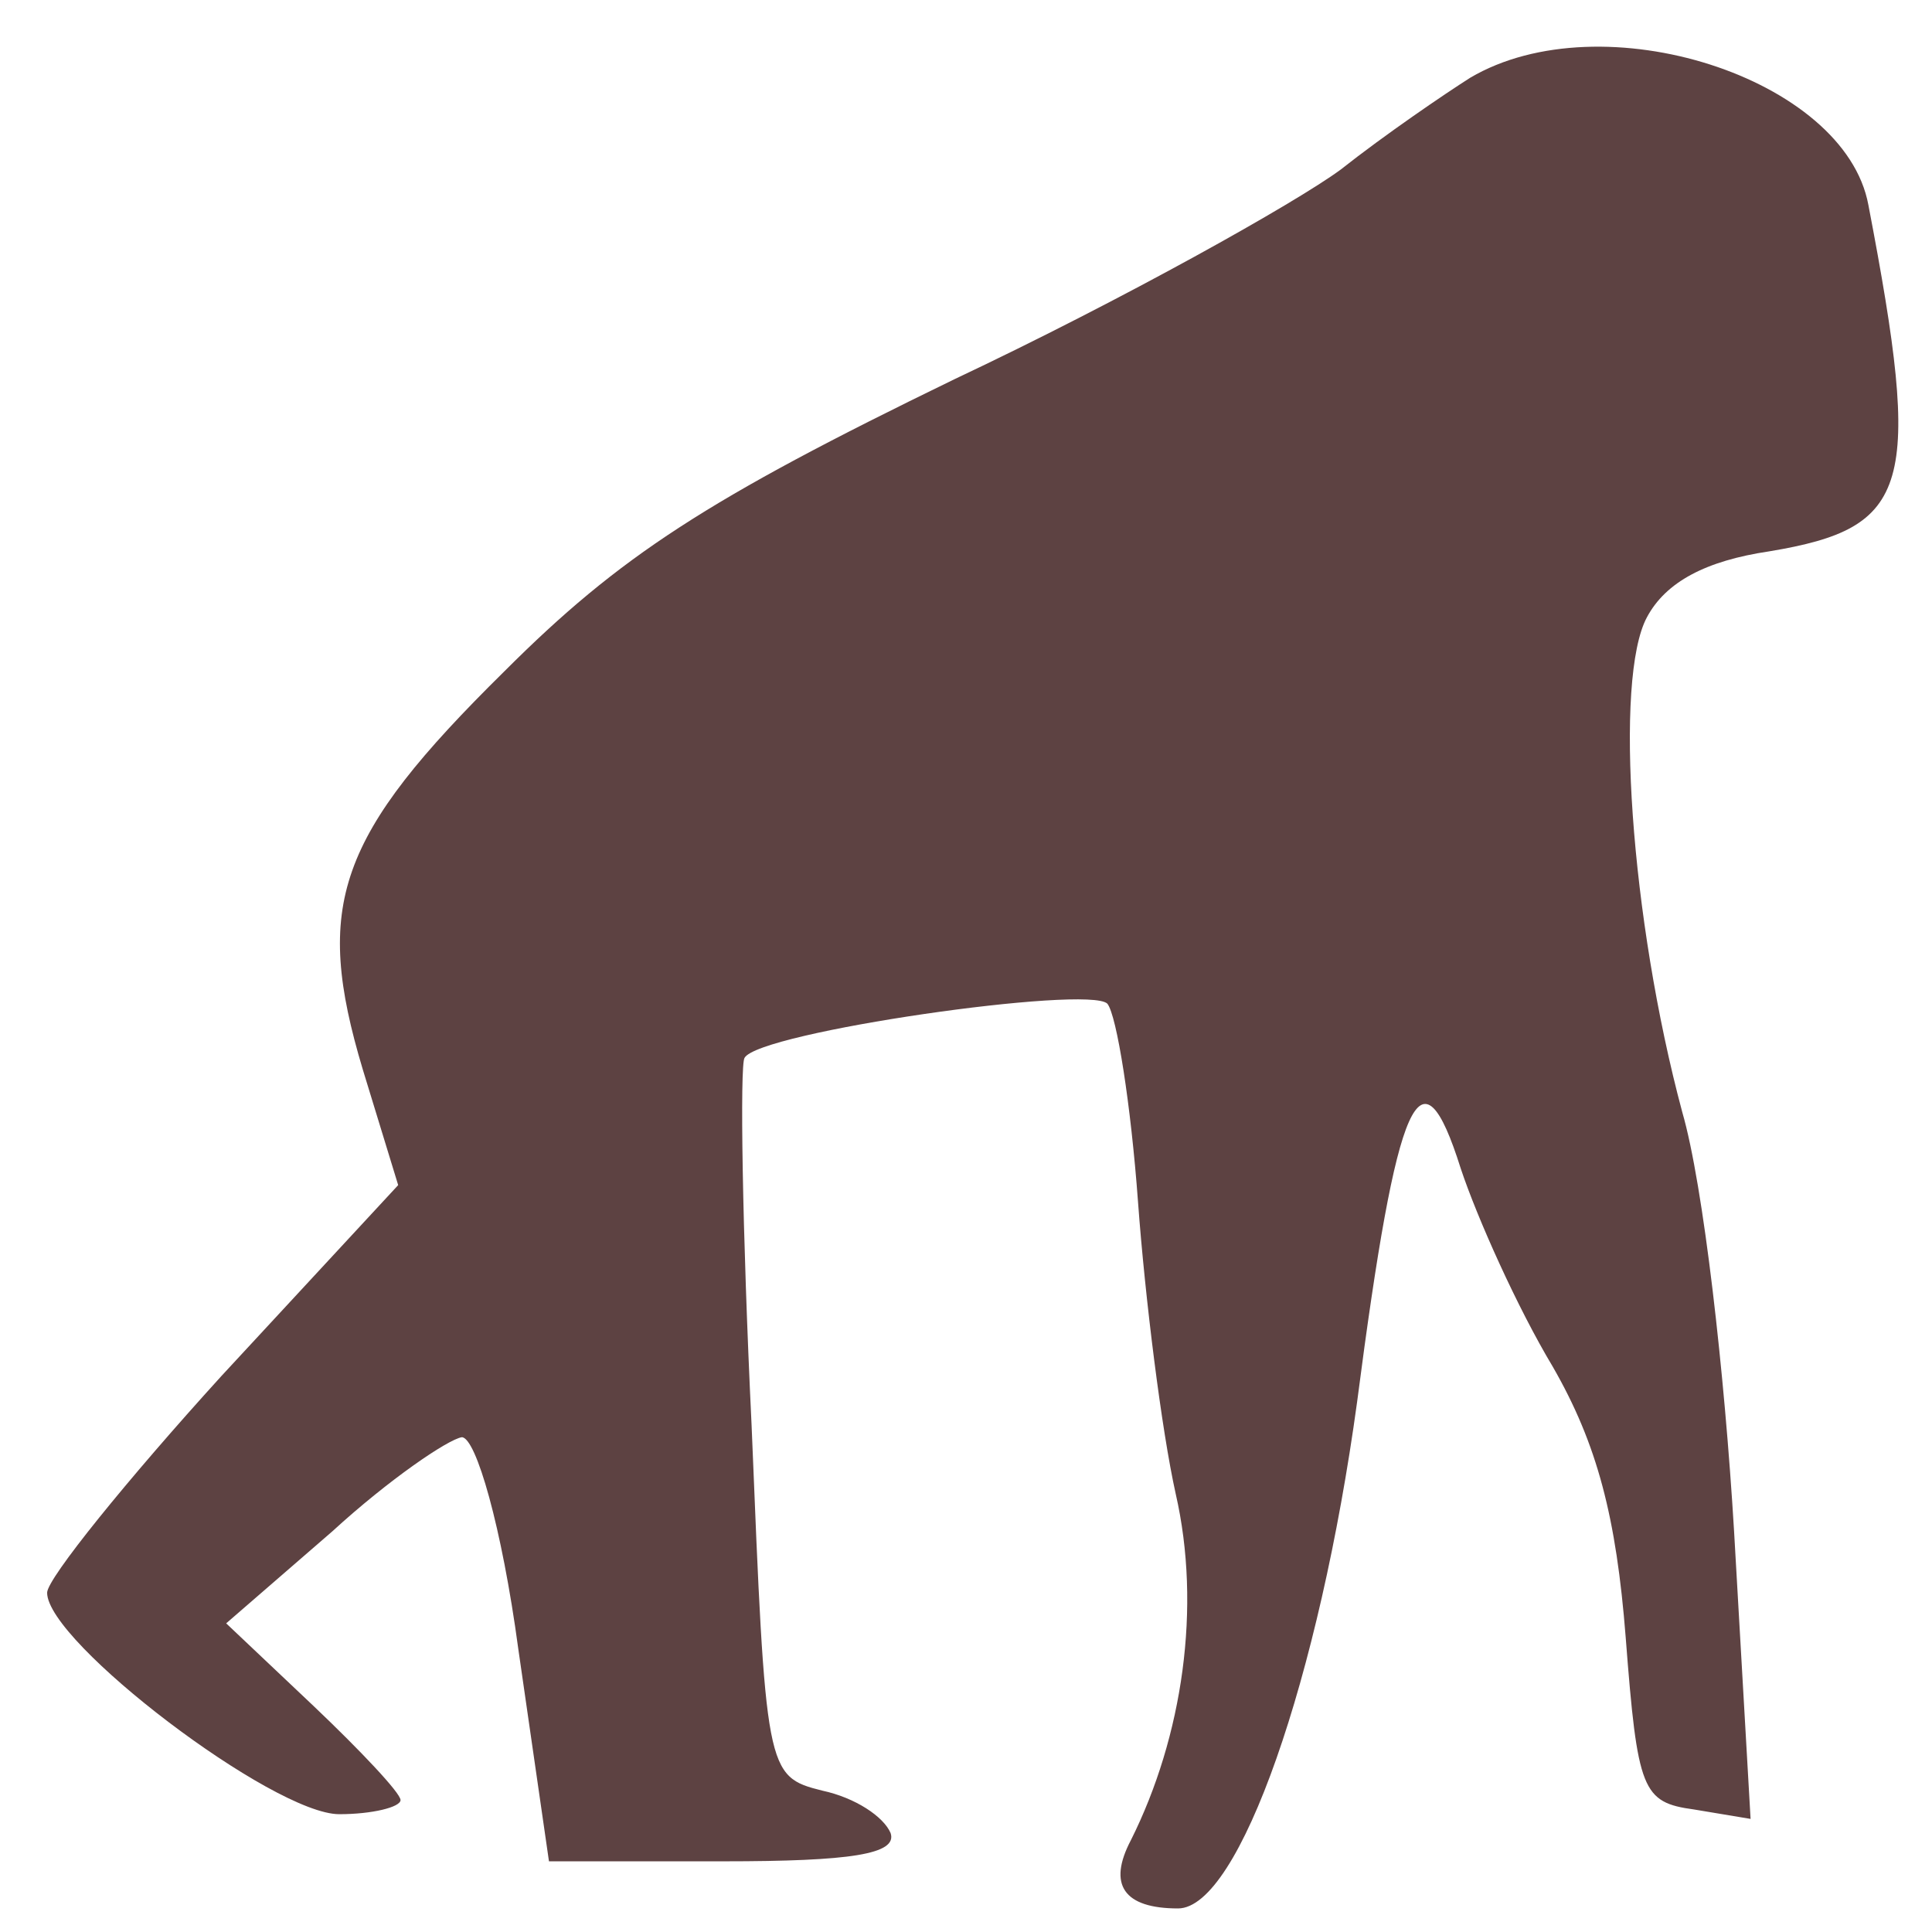 <?xml version="1.0" standalone="no"?>
<!DOCTYPE svg PUBLIC "-//W3C//DTD SVG 20010904//EN"
 "http://www.w3.org/TR/2001/REC-SVG-20010904/DTD/svg10.dtd">
<svg version="1.0" xmlns="http://www.w3.org/2000/svg"
 width="82pt" height="82pt" viewBox="0 0 82 82"
 preserveAspectRatio="xMidYMid meet">

<g transform="translate(0,82) scale(0.1,-0.1)"
fill="#5d4242" stroke="none">
<path d="M624 787 c-11 -7 -36 -24 -55 -39 -19 -14 -92 -55 -164 -89 -105 -51
-142 -75 -191 -124 -71 -70 -81 -99 -60 -169 l15 -49 -75 -81 c-40 -44 -74
-86 -74 -92 0 -21 96 -94 124 -94 14 0 26 3 26 6 0 3 -17 21 -37 40 l-37 35
45 39 c24 22 49 39 55 40 6 0 17 -38 24 -90 l13 -90 74 0 c54 0 74 3 71 12 -3
7 -15 15 -29 18 -24 6 -24 8 -30 155 -4 83 -5 153 -3 156 6 11 146 31 154 23
4 -5 10 -43 13 -84 3 -41 10 -97 16 -124 11 -48 3 -103 -19 -147 -10 -19 -3
-29 20 -29 26 0 60 98 76 215 17 131 27 153 44 99 7 -21 24 -59 39 -84 19 -33
27 -64 31 -115 5 -65 7 -70 29 -73 l24 -4 -7 122 c-4 67 -13 147 -22 178 -22
82 -29 184 -15 210 8 15 25 24 52 28 60 10 65 27 42 147 -10 54 -113 87 -169
54z"/>
</g>
</svg>
